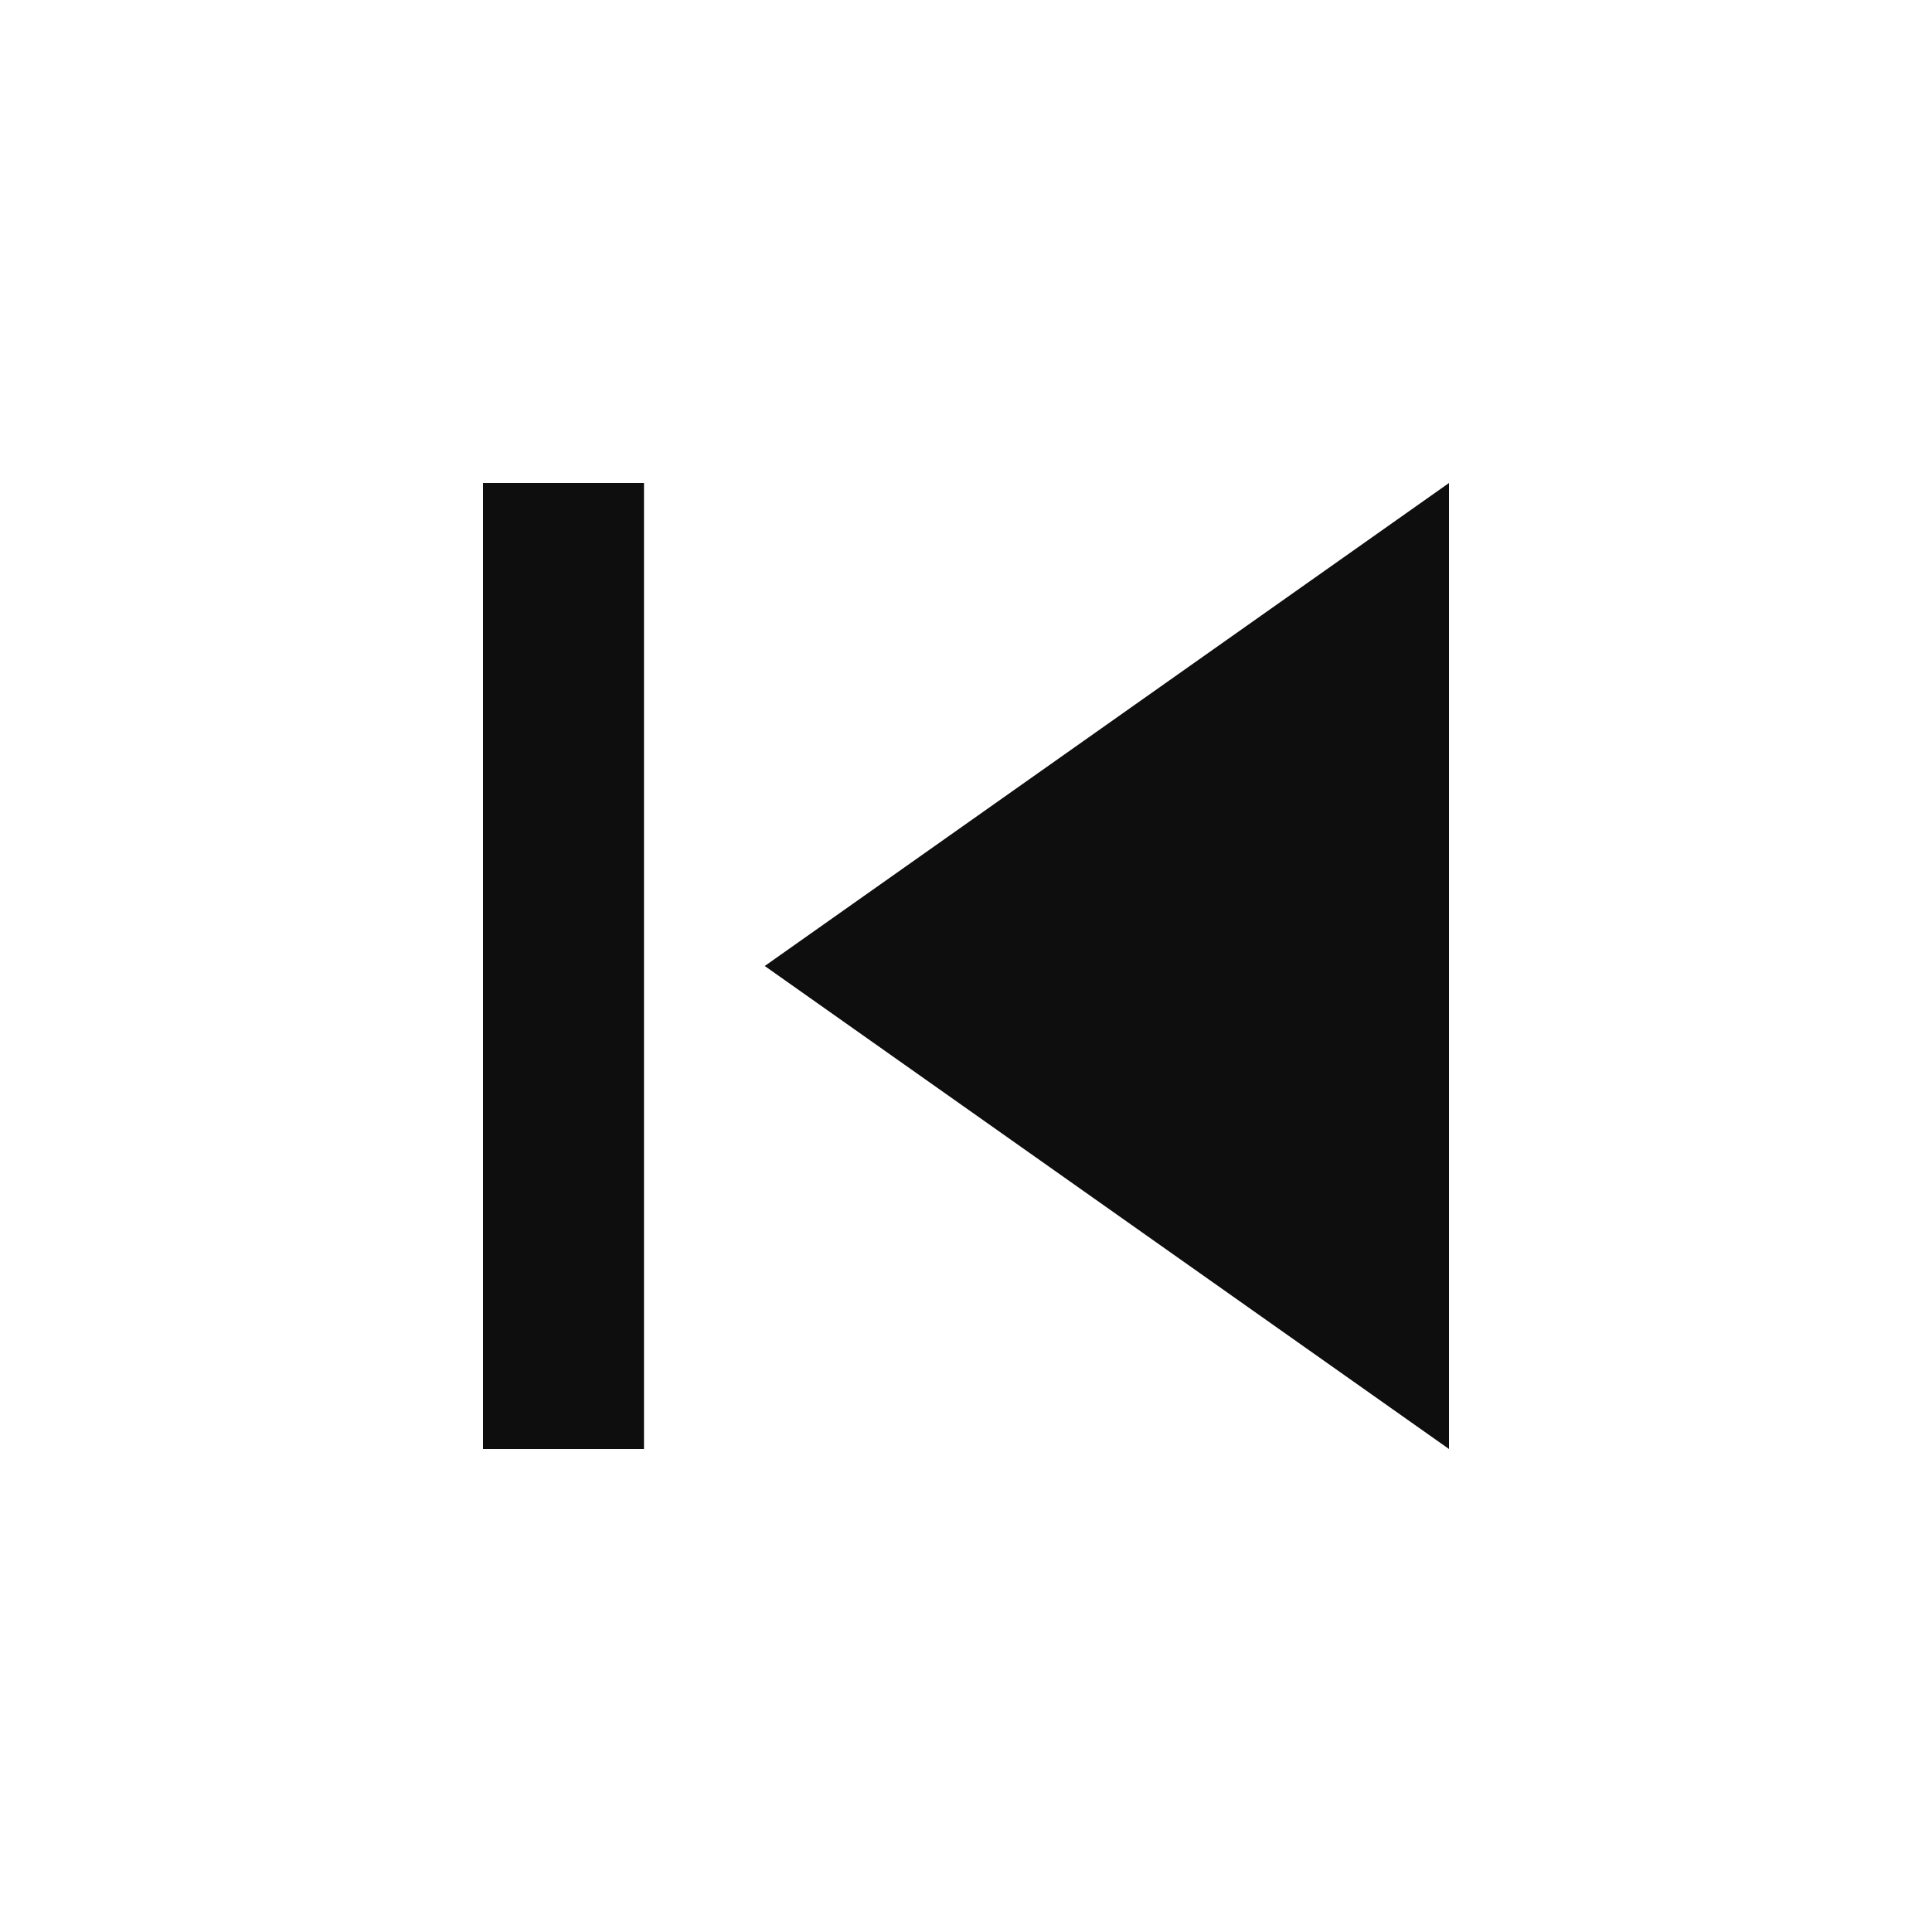<svg width="24" height="24" viewBox="0 0 24 24" fill="none" xmlns="http://www.w3.org/2000/svg">
<path fill-rule="evenodd" clip-rule="evenodd" d="M8 6H6V18H8V6ZM18 18L9.5 12L18 6V18Z" fill="#0F0E0E"/>
</svg>
